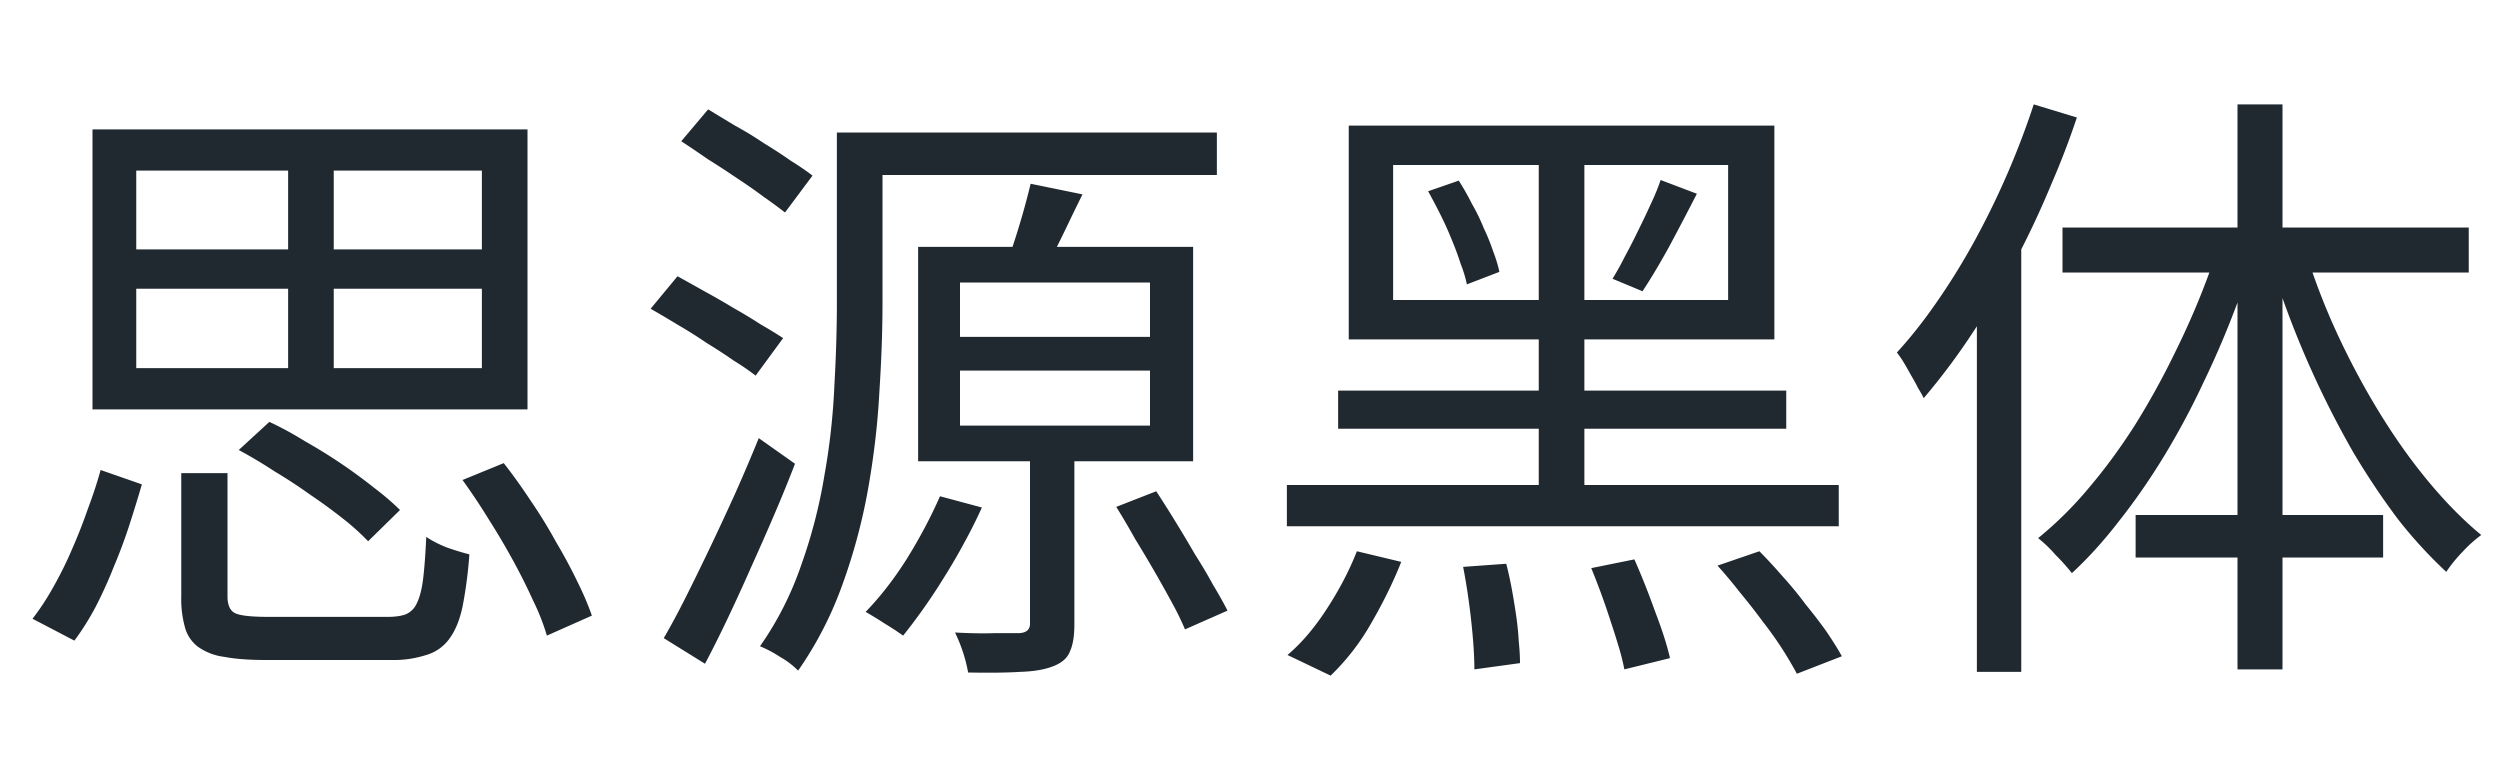 <svg xmlns="http://www.w3.org/2000/svg" width="52" height="16" fill="none"><path fill="#212930" d="M10.972 2.691v5.824H1.924V2.691zm-4.03 2.496h3.081V3.549H6.942zm-4.108 0h3.159V3.549H2.834zm4.108 2.47h3.081V6.006H6.942zm-4.108 0h3.159V6.006H2.834zm2.769 1.118q.365.17.741.403a11 11 0 0 1 1.43.962q.325.247.546.468l-.663.65a5 5 0 0 0-.52-.468 11 11 0 0 0-.676-.494 11 11 0 0 0-.754-.494 10 10 0 0 0-.741-.442zm4.875.858q.285.364.559.78.285.416.52.845.247.416.442.819.195.39.312.728l-.936.416a4.5 4.5 0 0 0-.286-.728q-.182-.403-.416-.832a15 15 0 0 0-.507-.858 13 13 0 0 0-.546-.819zm-7.527.442a29 29 0 0 1-.26.845q-.143.442-.325.871a9 9 0 0 1-.377.832q-.208.39-.442.702l-.871-.455q.234-.3.442-.676.22-.39.39-.793.182-.416.325-.832a9 9 0 0 0 .26-.793zm6.812 1.456a9 9 0 0 1-.143 1.092q-.09.415-.273.663a.9.9 0 0 1-.481.338 2.2 2.2 0 0 1-.728.104H5.525q-.52 0-.858-.065a1.2 1.2 0 0 1-.546-.208.75.75 0 0 1-.273-.403 2.2 2.2 0 0 1-.078-.637V9.841h.962v2.561q0 .273.156.351t.702.078h2.47q.234 0 .377-.052a.44.44 0 0 0 .234-.234q.09-.182.13-.507t.065-.871q.17.117.429.221.26.09.468.143m4.966-9.256.559.338q.312.17.598.364.3.182.559.364.273.17.455.312l-.572.767a10 10 0 0 0-.442-.325q-.26-.195-.559-.39-.285-.195-.598-.39-.3-.208-.559-.377zm3.627 4.03q0 .845-.065 1.846-.052.988-.234 2.015a12 12 0 0 1-.533 1.989 7.6 7.6 0 0 1-.923 1.794 1.7 1.7 0 0 0-.377-.286 2.5 2.5 0 0 0-.416-.221q.546-.78.858-1.69.325-.91.481-1.859a14 14 0 0 0 .208-1.872q.052-.922.052-1.716V2.756h7.904v.884h-6.955zm3.549 7.553q-.26.104-.689.117-.416.026-1.079.013a3.2 3.2 0 0 0-.273-.832q.468.026.845.013h.494q.22-.013.221-.195v-3.38h-2.327V5.135h1.963a16 16 0 0 0 .377-1.313l1.079.221q-.142.285-.273.559-.13.273-.26.533h2.834v4.459h-2.47v3.393q0 .364-.091.559-.078.208-.351.312m-7.813-8.112q.26.143.559.312.312.17.611.351.3.169.559.338.273.157.468.286l-.572.78a5 5 0 0 0-.455-.312q-.26-.182-.559-.364-.285-.195-.598-.377-.3-.182-.572-.338zm5.876 1.261h3.952V5.876h-3.952zm0 1.846h3.952V7.709h-3.952zm-3.432.793q-.195.507-.429 1.053t-.481 1.092q-.234.532-.481 1.053t-.481.962l-.858-.533q.22-.377.468-.871a60 60 0 0 0 1.027-2.158q.26-.585.481-1.131zm7.514.572a29 29 0 0 1 .806 1.313q.208.325.377.637.182.3.299.533l-.884.39a6 6 0 0 0-.273-.559 28 28 0 0 0-.767-1.326q-.195-.351-.39-.663zm-3.627.338a10 10 0 0 1-.364.728q-.195.364-.416.715a12 12 0 0 1-.858 1.222 6 6 0 0 0-.377-.247 9 9 0 0 0-.403-.247q.455-.468.858-1.105.403-.65.689-1.3zm17.823-.468v.858H26.767v-.858h5.239v-1.17h-4.173v-.793h4.173V7.059h-3.952V2.613h8.853v4.446h-3.952v1.066h4.199v.793h-4.199v1.17zM28.977 6.24h3.029V3.432h-3.029zm3.978 0h2.99V3.432h-2.99zm2.34-2.21q-.273.533-.572 1.092-.3.546-.559.936l-.624-.26q.13-.208.26-.468.142-.26.273-.533.143-.286.26-.546.13-.273.208-.507zm-4.953-.273q.143.221.273.481.143.247.247.507.117.247.195.481.09.234.13.429l-.676.26a2.6 2.6 0 0 0-.13-.429 6 6 0 0 0-.182-.494 7 7 0 0 0-.234-.52 13 13 0 0 0-.26-.494zm-1.196 7.93q-.247.624-.624 1.274a4.8 4.8 0 0 1-.845 1.092l-.897-.429q.443-.377.819-.962.39-.598.624-1.196zm7.449-.221q.234.235.481.52.26.286.481.585.234.286.429.559.195.286.325.52l-.936.364a7.5 7.5 0 0 0-.715-1.092q-.22-.3-.468-.598-.234-.3-.468-.559zm-2.6.169q.22.495.429 1.079.22.572.312.975l-.949.234a5 5 0 0 0-.117-.468 18 18 0 0 0-.169-.533 15 15 0 0 0-.403-1.105zm-2.665.091q.064.247.117.533.052.286.091.559t.052.52q.026.26.026.455l-.949.13q0-.403-.065-1.001t-.169-1.131zm11.869-9.282q-.234.702-.533 1.391-.286.69-.624 1.352v8.788h-.923V6.786a14 14 0 0 1-1.105 1.495 3 3 0 0 0-.117-.208 4 4 0 0 0-.143-.26 8 8 0 0 0-.156-.273 2 2 0 0 0-.143-.208q.429-.468.832-1.053.416-.598.78-1.261a17 17 0 0 0 1.235-2.847zm4.277 9.152v2.327h-.936v-2.327h-2.119v-.884h2.119v-4.42a19 19 0 0 1-.702 1.651 16 16 0 0 1-.819 1.534q-.443.728-.936 1.352-.48.624-.988 1.092a4 4 0 0 0-.338-.377 2.7 2.7 0 0 0-.364-.351 7.7 7.7 0 0 0 1.04-1.027q.52-.611.975-1.326.455-.728.845-1.534.404-.819.702-1.638H42.9v-.936h3.64V2.171h.936v2.561h3.874v.936H48.1q.285.819.676 1.612.39.793.845 1.508t.962 1.313 1.027 1.027a2.7 2.7 0 0 0-.39.351 3 3 0 0 0-.338.416 9.5 9.5 0 0 1-1.001-1.092q-.48-.637-.923-1.378a19.7 19.7 0 0 1-1.482-3.224v4.511h2.093v.884z"/></svg>
